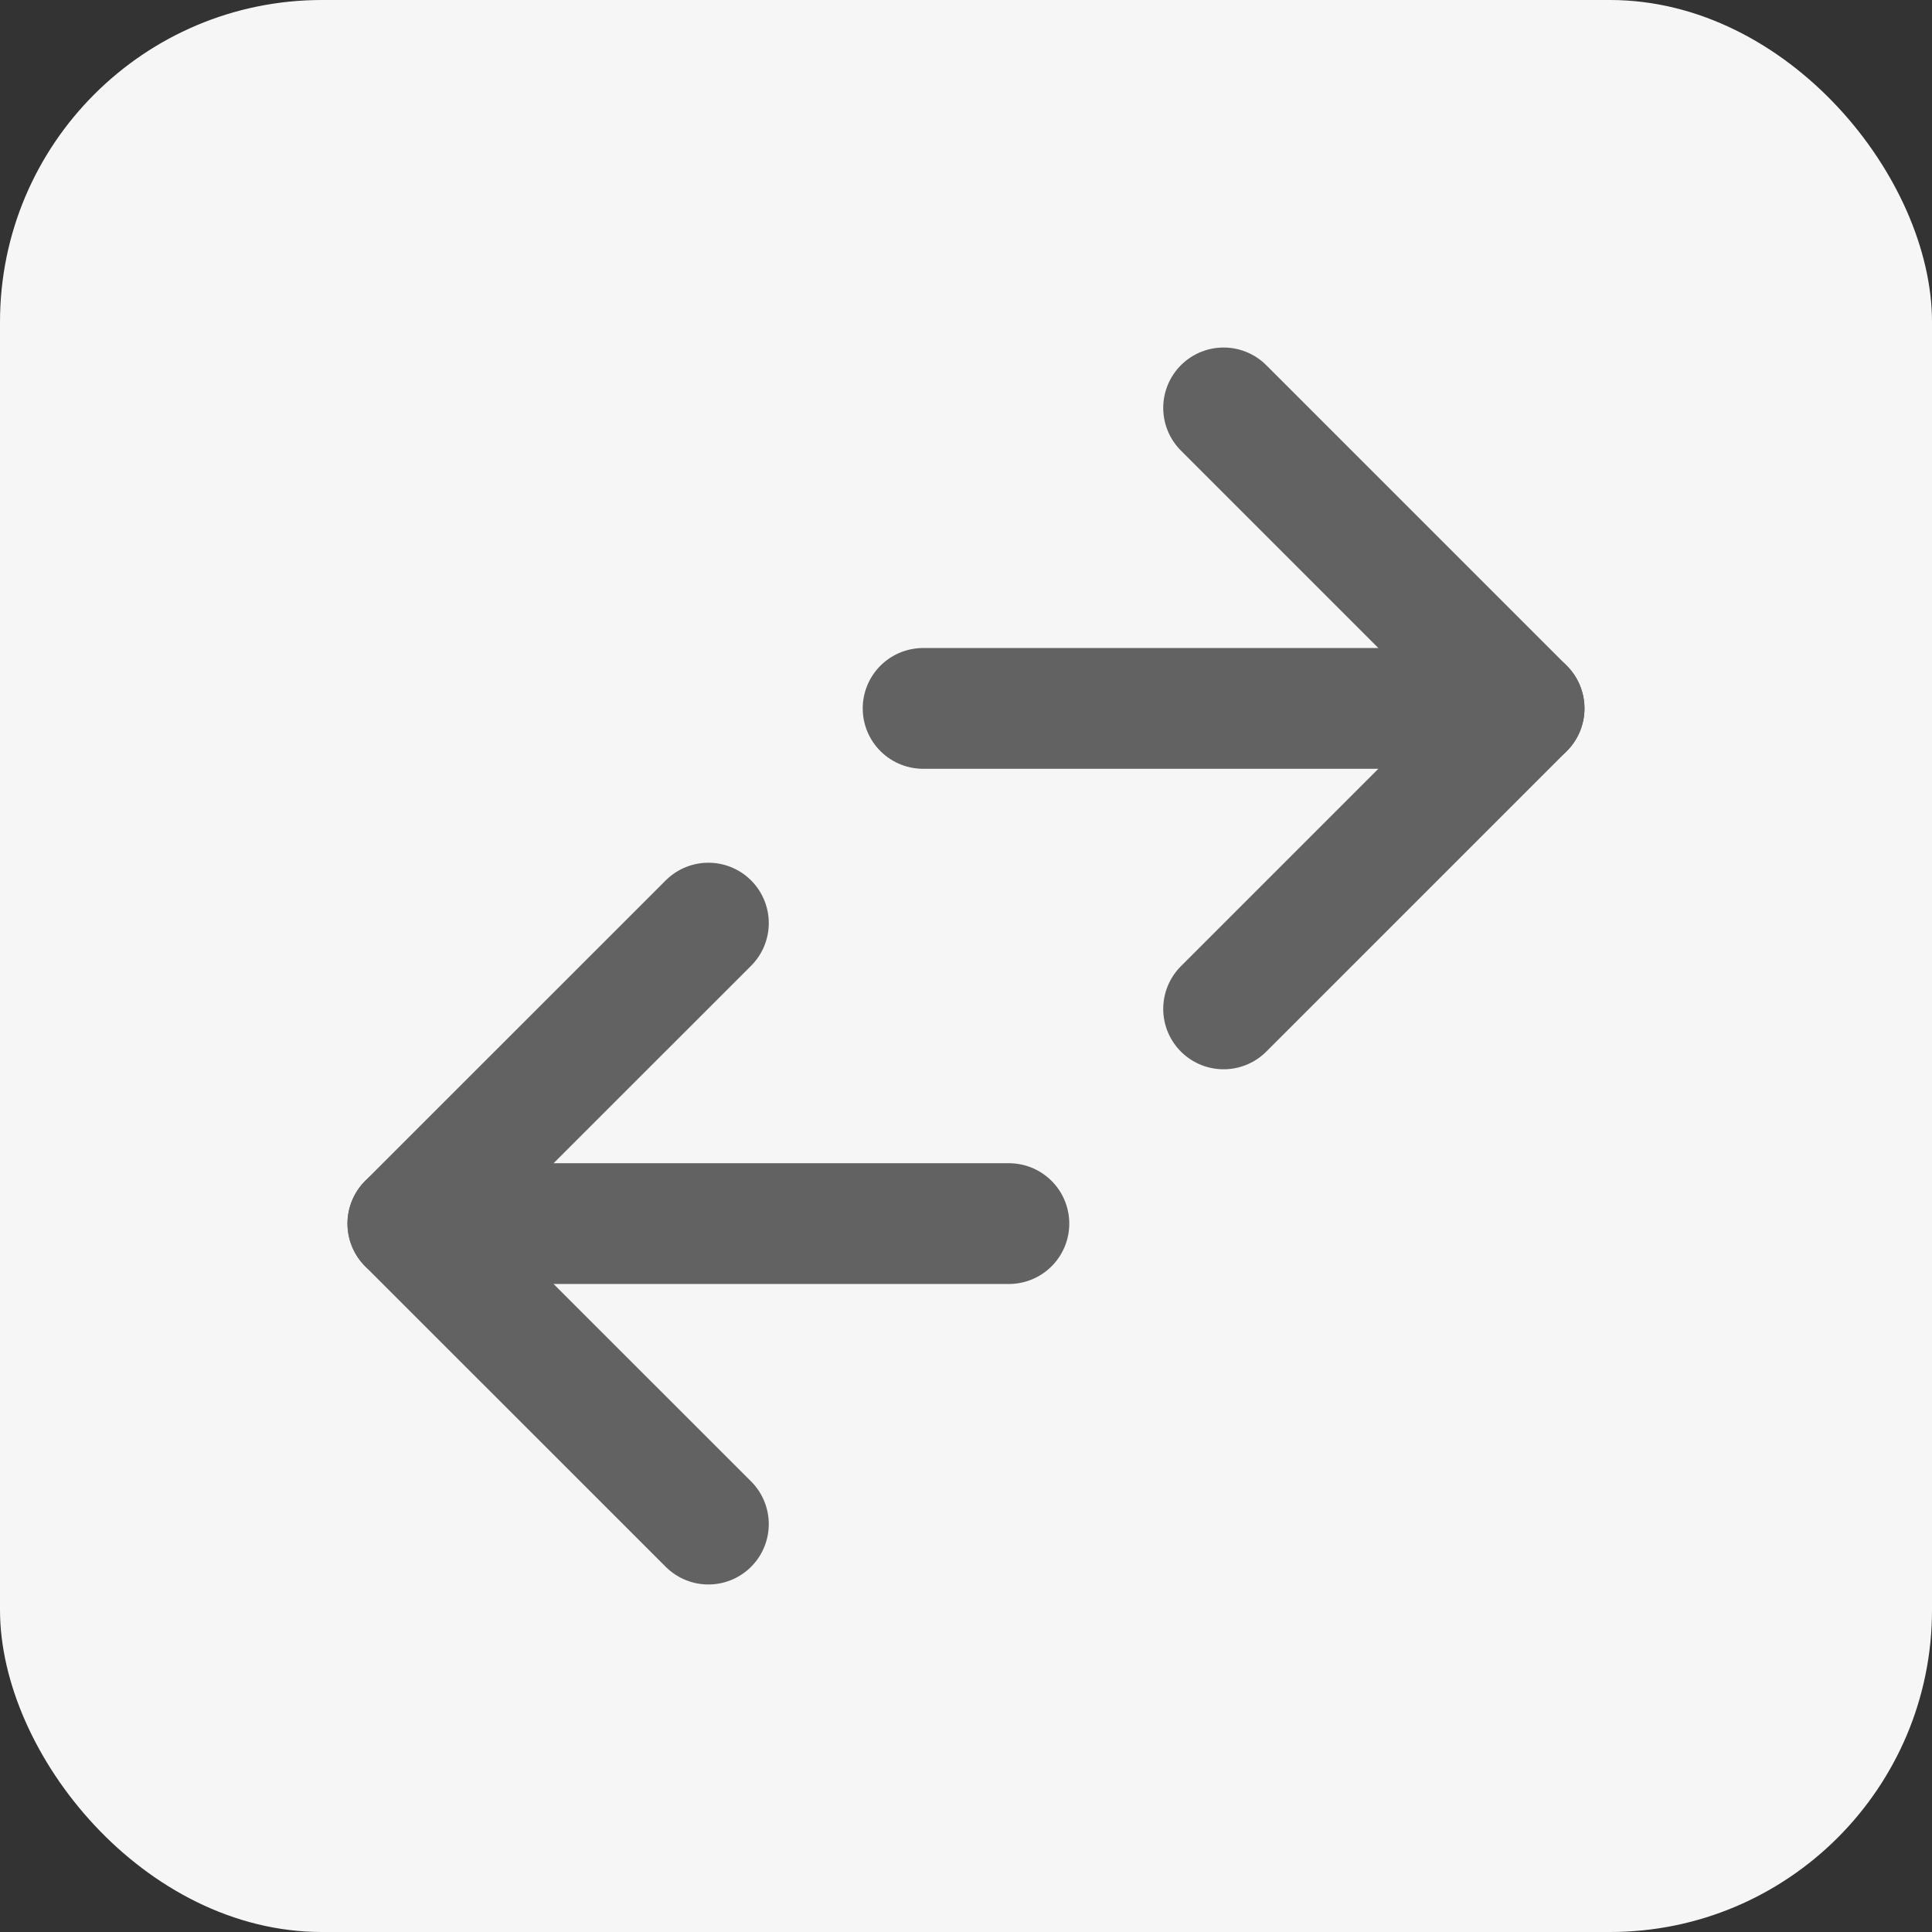<svg width="24" height="24" viewBox="0 0 24 24" fill="none" xmlns="http://www.w3.org/2000/svg">
<rect x="0" y="0" width="24" height="24" fill="#333333" stroke="none"/>
<rect width="24" height="24" rx="4" fill="#F6F6F6"/>
<path d="M11.467 8.8H18.933" stroke="#626262" stroke-width="1.5" stroke-linecap="round" stroke-linejoin="round"/>
<path d="M12.533 15.2L5.067 15.2" stroke="#626262" stroke-width="1.5" stroke-linecap="round" stroke-linejoin="round"/>
<path d="M15.2 5.067L18.933 8.8L15.2 12.533" stroke="#626262" stroke-width="1.5" stroke-linecap="round" stroke-linejoin="round"/>
<path d="M8.8 18.933L5.066 15.2L8.8 11.467" stroke="#626262" stroke-width="1.5" stroke-linecap="round" stroke-linejoin="round"/>
</svg>
